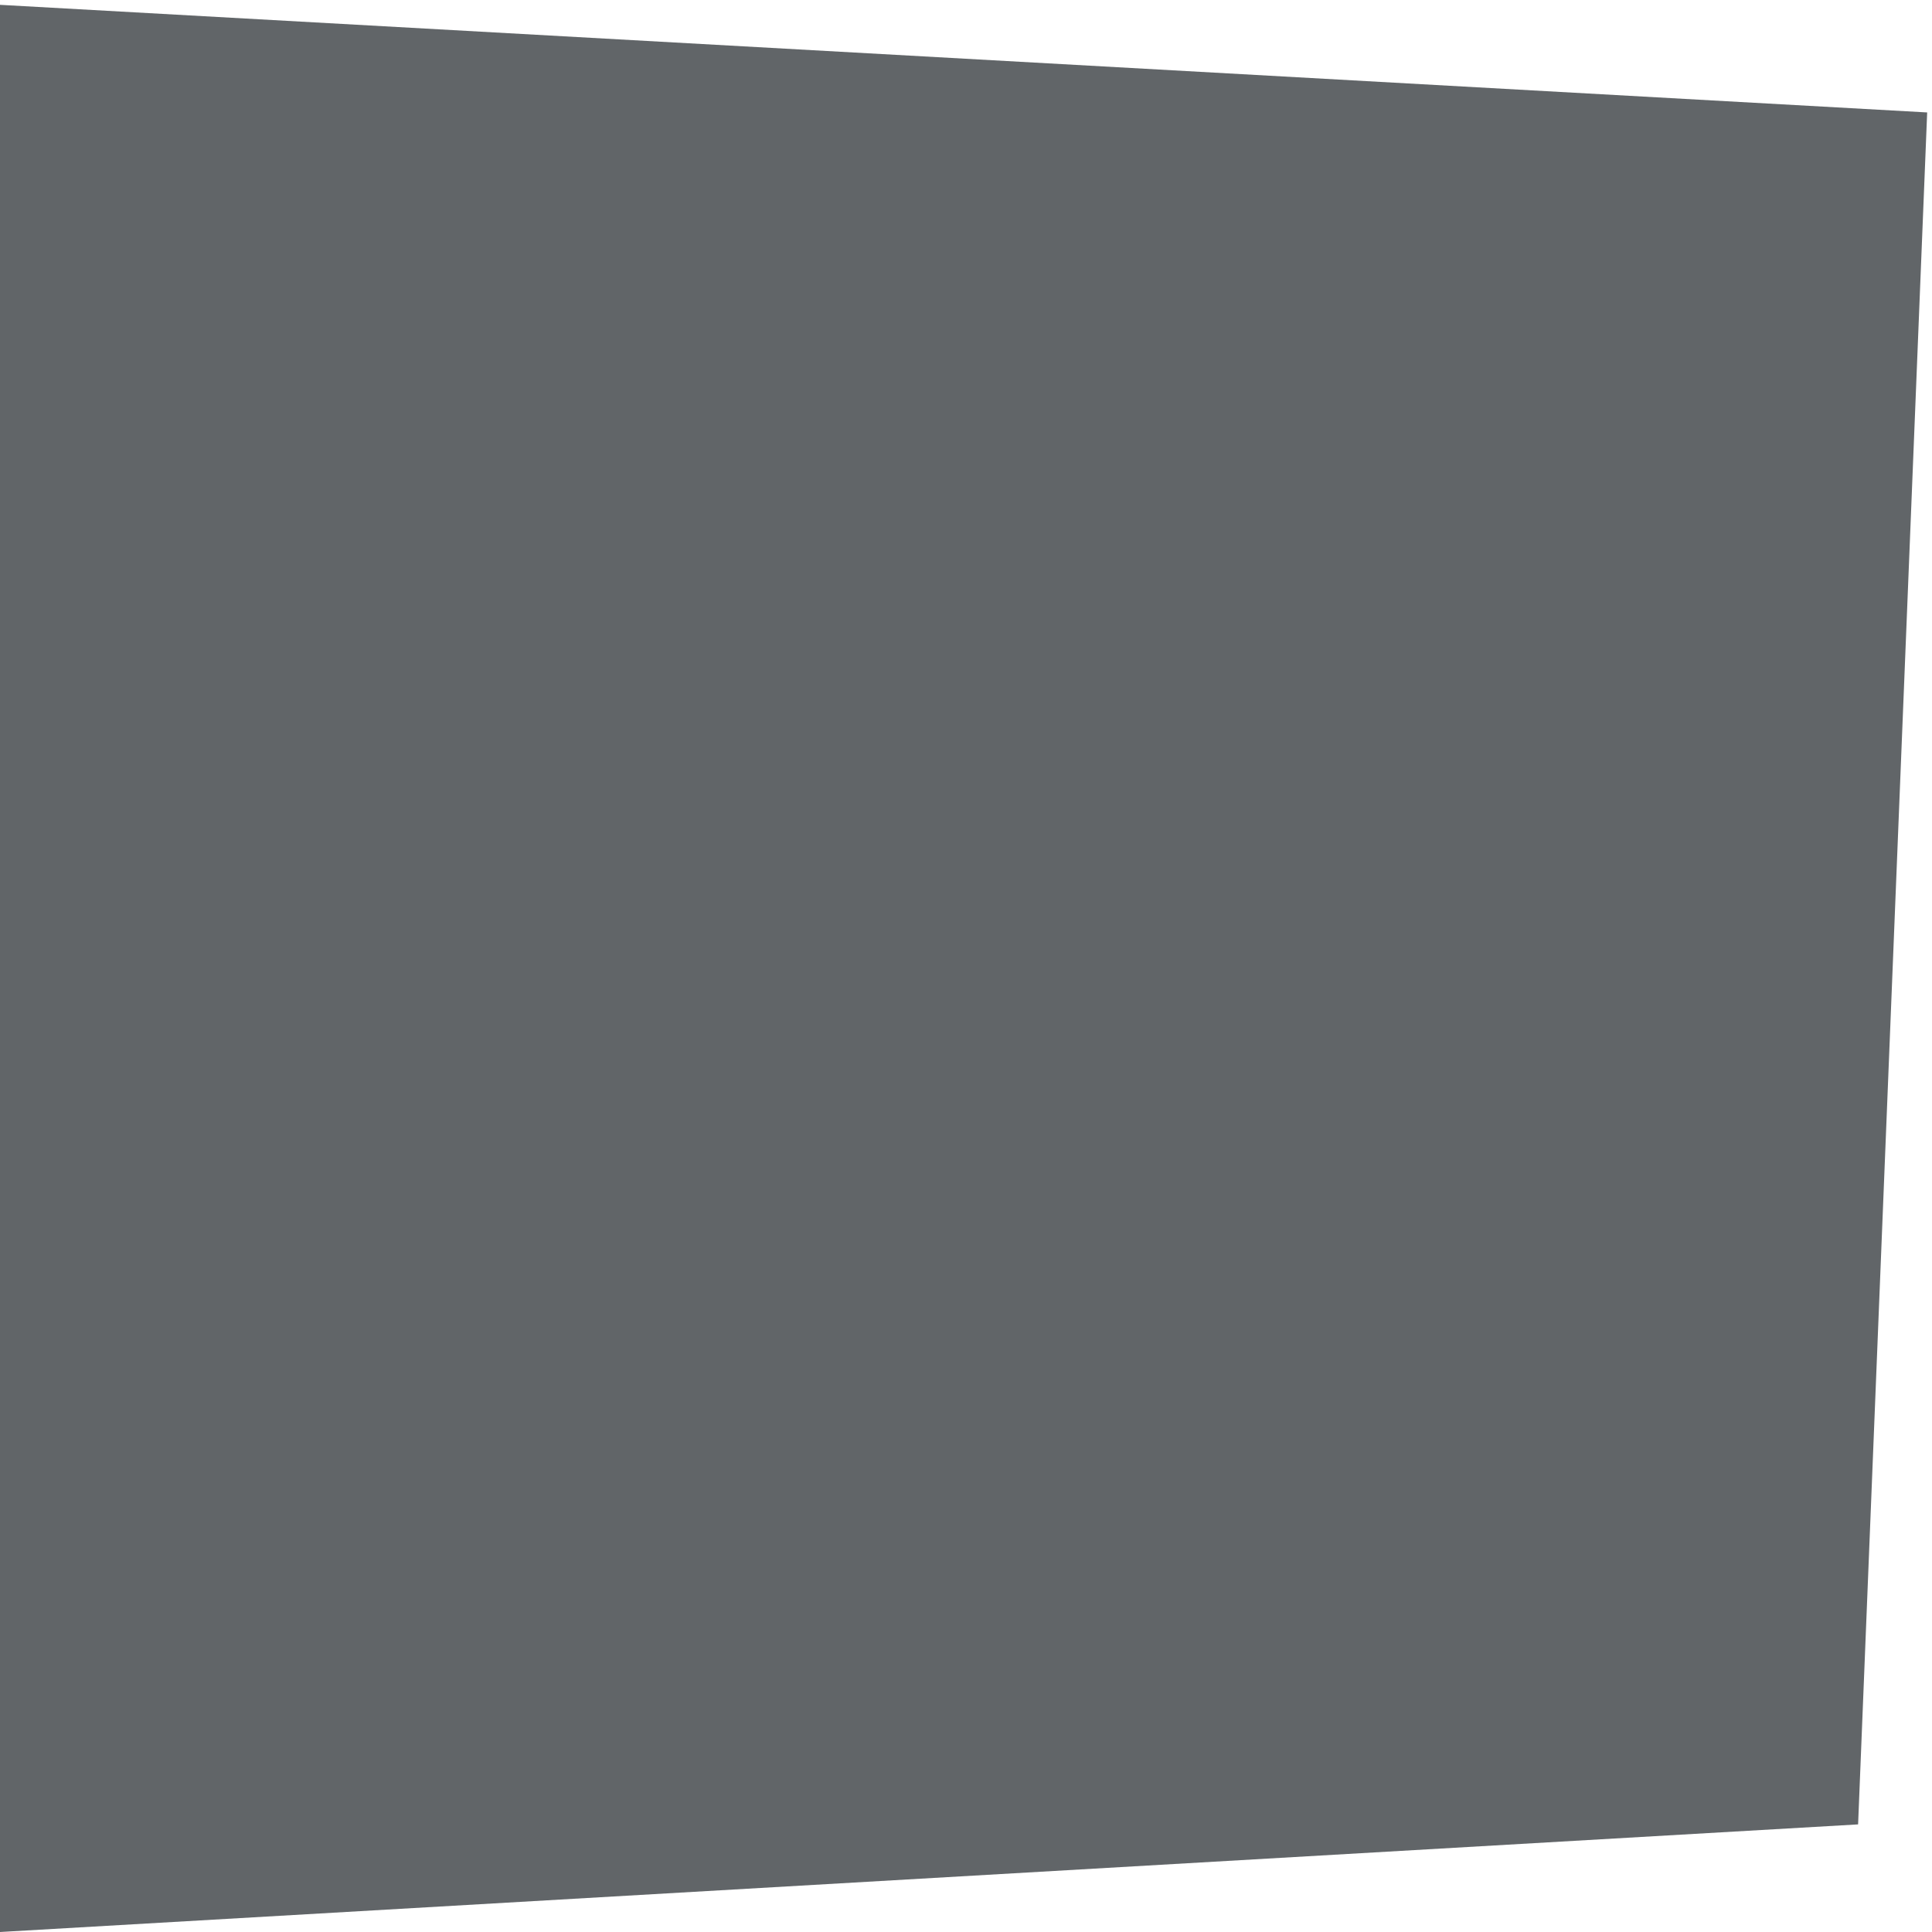 <svg id="Layer_1" data-name="Layer 1" preserveAspectRatio="none" xmlns="http://www.w3.org/2000/svg" viewBox="0 0 200 200"><defs><style>.cls-1{fill:#1e2429;fill-rule:evenodd;opacity:0.7;}</style></defs><title>item-bg-1</title><path class="cls-1" d="M0,.5V200l192.35-11.14L199.5,11.64Z"/></svg>
